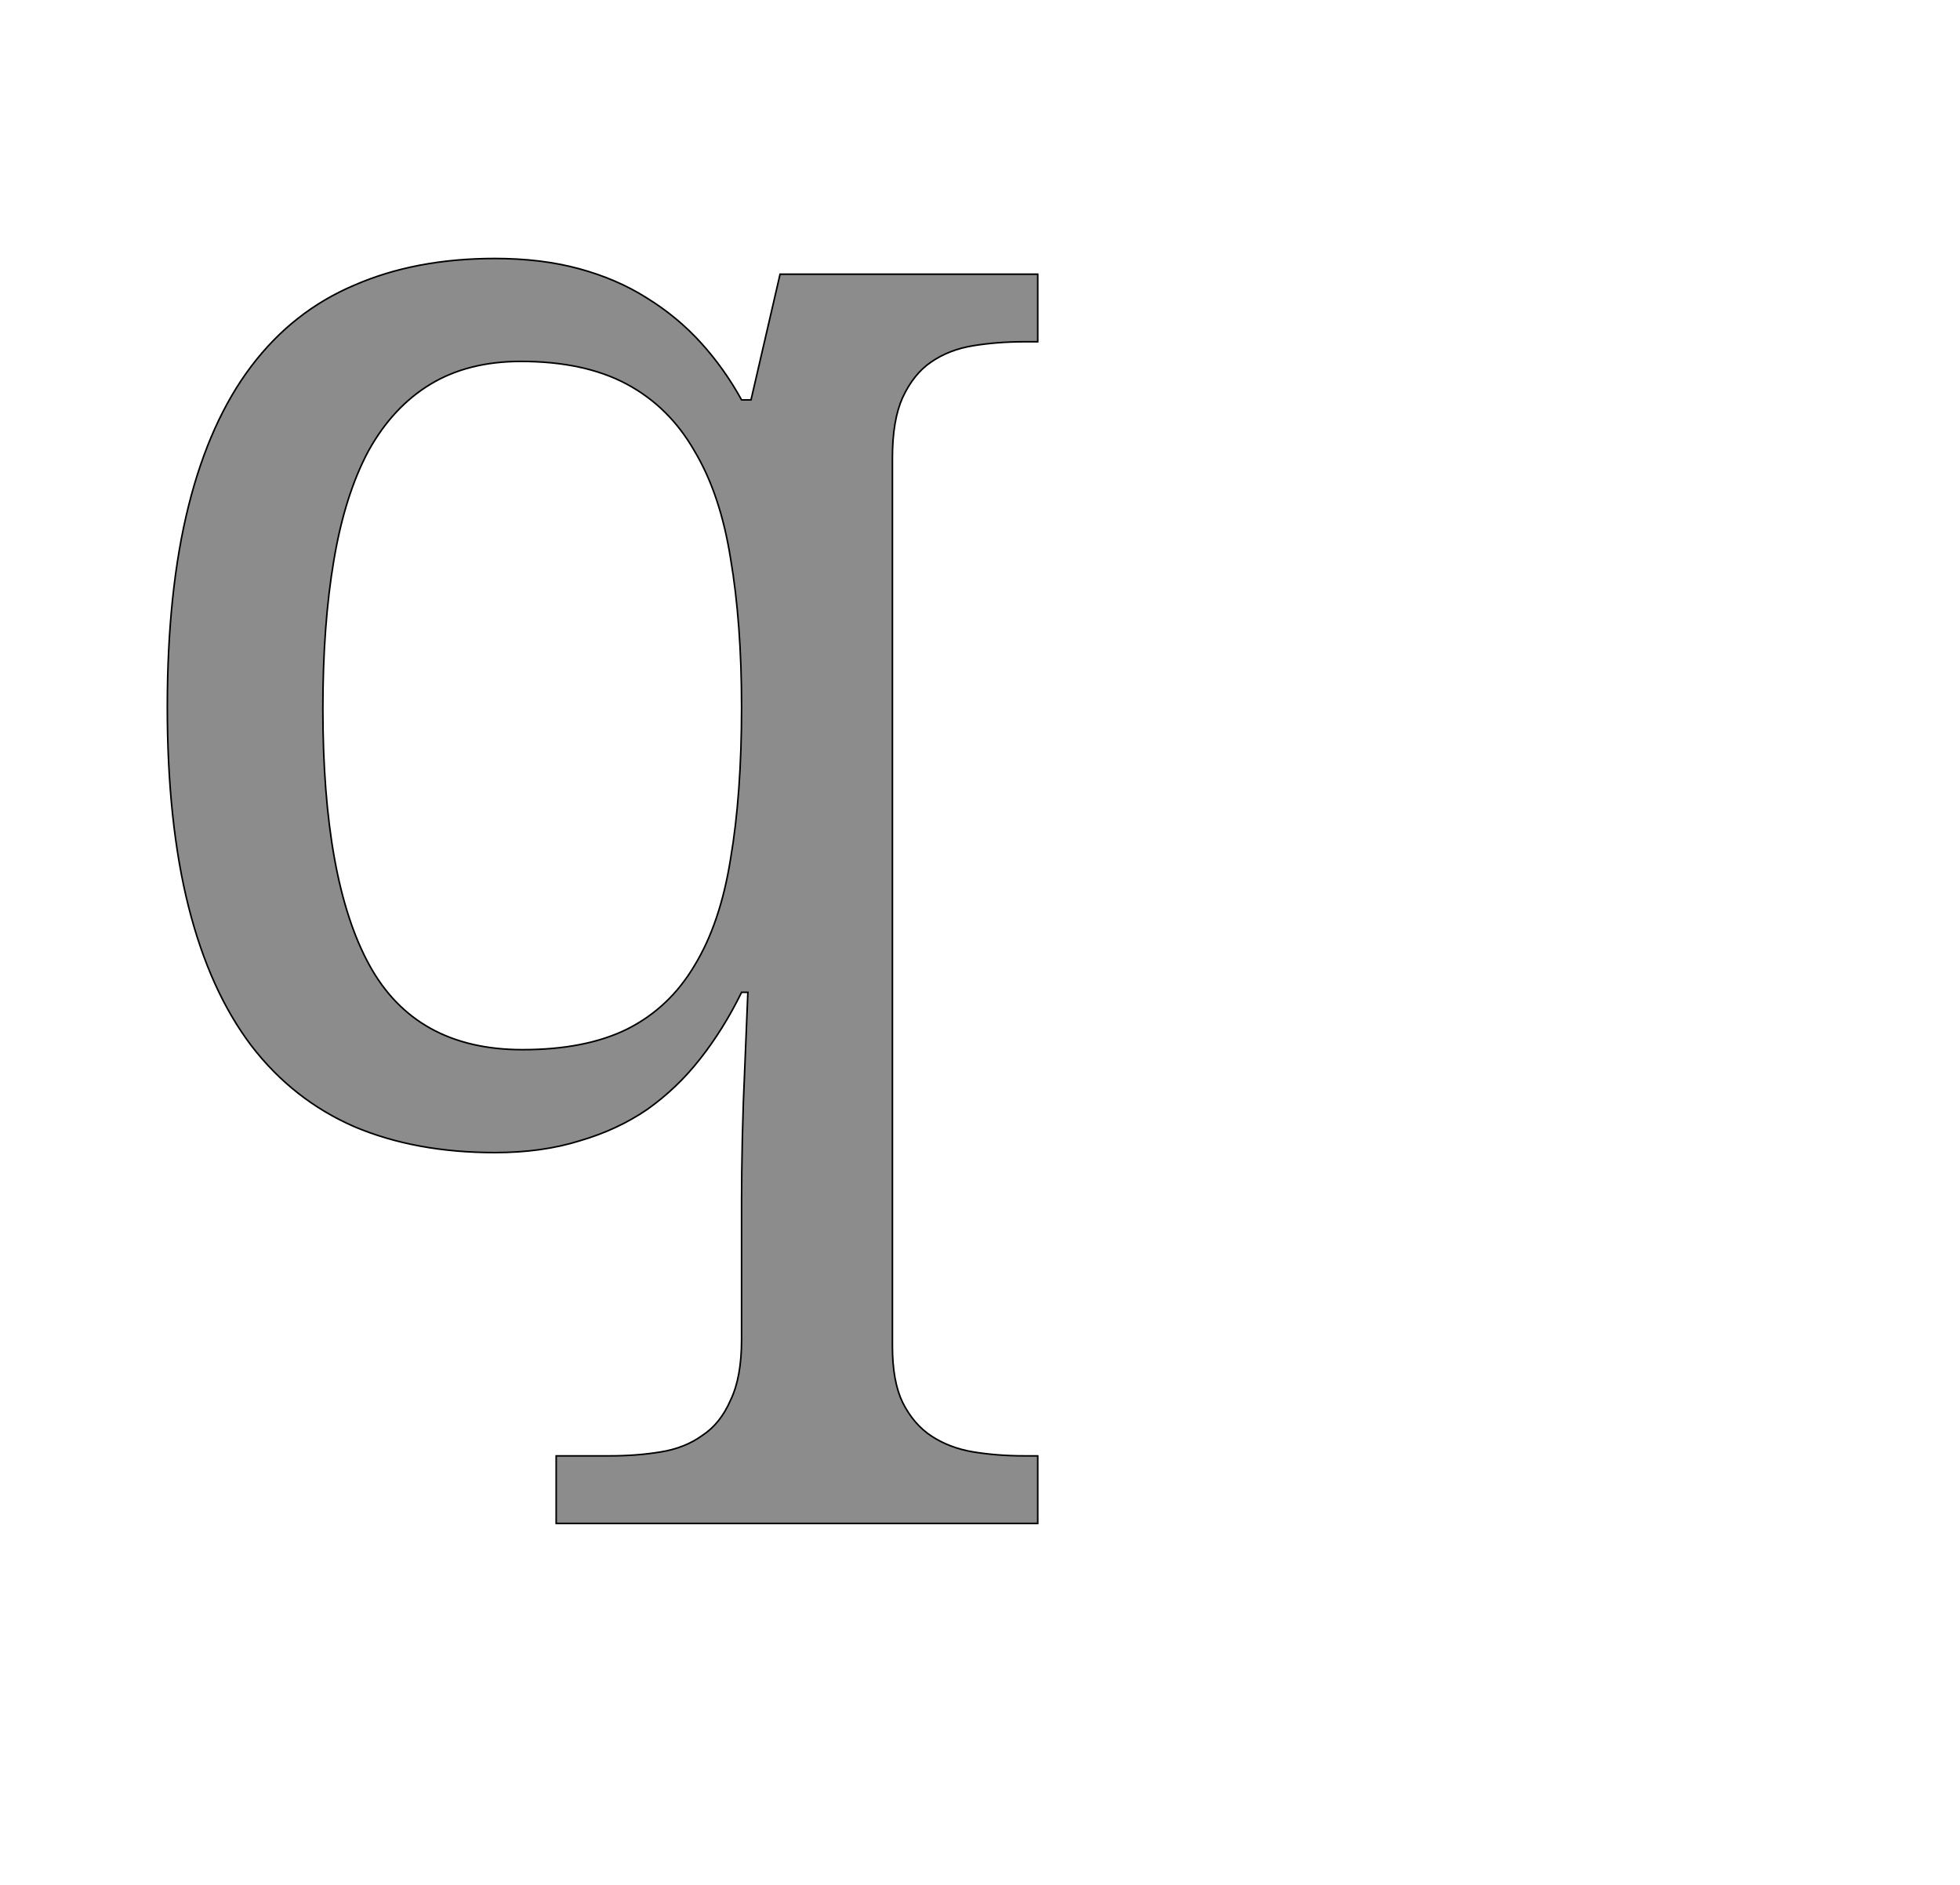 <!--
BEGIN METADATA

BBOX_X_MIN 113
BBOX_Y_MIN -492
BBOX_X_MAX 1221
BBOX_Y_MAX 1118
WIDTH 1108
HEIGHT 1610
H_BEARING_X 113
H_BEARING_Y 1118
H_ADVANCE 1257
V_BEARING_X -515
V_BEARING_Y 229
V_ADVANCE 2069
ORIGIN_X 0
ORIGIN_Y 0

END METADATA
-->

<svg width='2495px' height='2399px' xmlns='http://www.w3.org/2000/svg' version='1.1'>

 <!-- make sure glyph is visible within svg window -->
 <g fill-rule='nonzero'  transform='translate(100 1447)'>

  <!-- draw actual outline using lines and Bezier curves-->
  <path fill='black' stroke='black' fill-opacity='0.45'  stroke-width='2'  d='
 M 1221,492
 L 608,492
 L 608,406
 L 676,406
 Q 711,406 741,401
 Q 772,396 794,380
 Q 817,365 830,335
 Q 844,306 844,258
 L 844,82
 Q 844,47 845,1
 Q 846,-44 848,-86
 Q 850,-134 852,-184
 L 844,-184
 Q 821,-137 791,-99
 Q 762,-62 724,-35
 Q 686,-9 638,5
 Q 590,20 530,20
 Q 429,20 351,-13
 Q 273,-47 220,-116
 Q 167,-186 140,-293
 Q 113,-400 113,-547
 Q 113,-695 140,-803
 Q 167,-911 220,-981
 Q 273,-1051 351,-1084
 Q 429,-1118 530,-1118
 Q 589,-1118 637,-1105
 Q 685,-1092 723,-1068
 Q 762,-1044 792,-1011
 Q 822,-978 844,-938
 L 856,-938
 L 893,-1098
 L 1221,-1098
 L 1221,-1012
 L 1204,-1012
 Q 1170,-1012 1139,-1007
 Q 1108,-1002 1085,-986
 Q 1063,-971 1049,-941
 Q 1036,-912 1036,-864
 L 1036,266
 Q 1036,311 1049,338
 Q 1063,366 1086,381
 Q 1109,396 1139,401
 Q 1170,406 1204,406
 L 1221,406
 L 1221,492
 Z

 M 565,-111
 Q 645,-111 698,-137
 Q 752,-164 784,-218
 Q 817,-272 830,-354
 Q 844,-436 844,-547
 Q 844,-654 830,-736
 Q 817,-818 784,-873
 Q 752,-929 698,-958
 Q 644,-987 563,-987
 Q 496,-987 448,-958
 Q 400,-929 369,-873
 Q 339,-817 325,-734
 Q 311,-652 311,-545
 Q 311,-327 370,-219
 Q 429,-111 565,-111
 Z

  '/>
 </g>
</svg>
